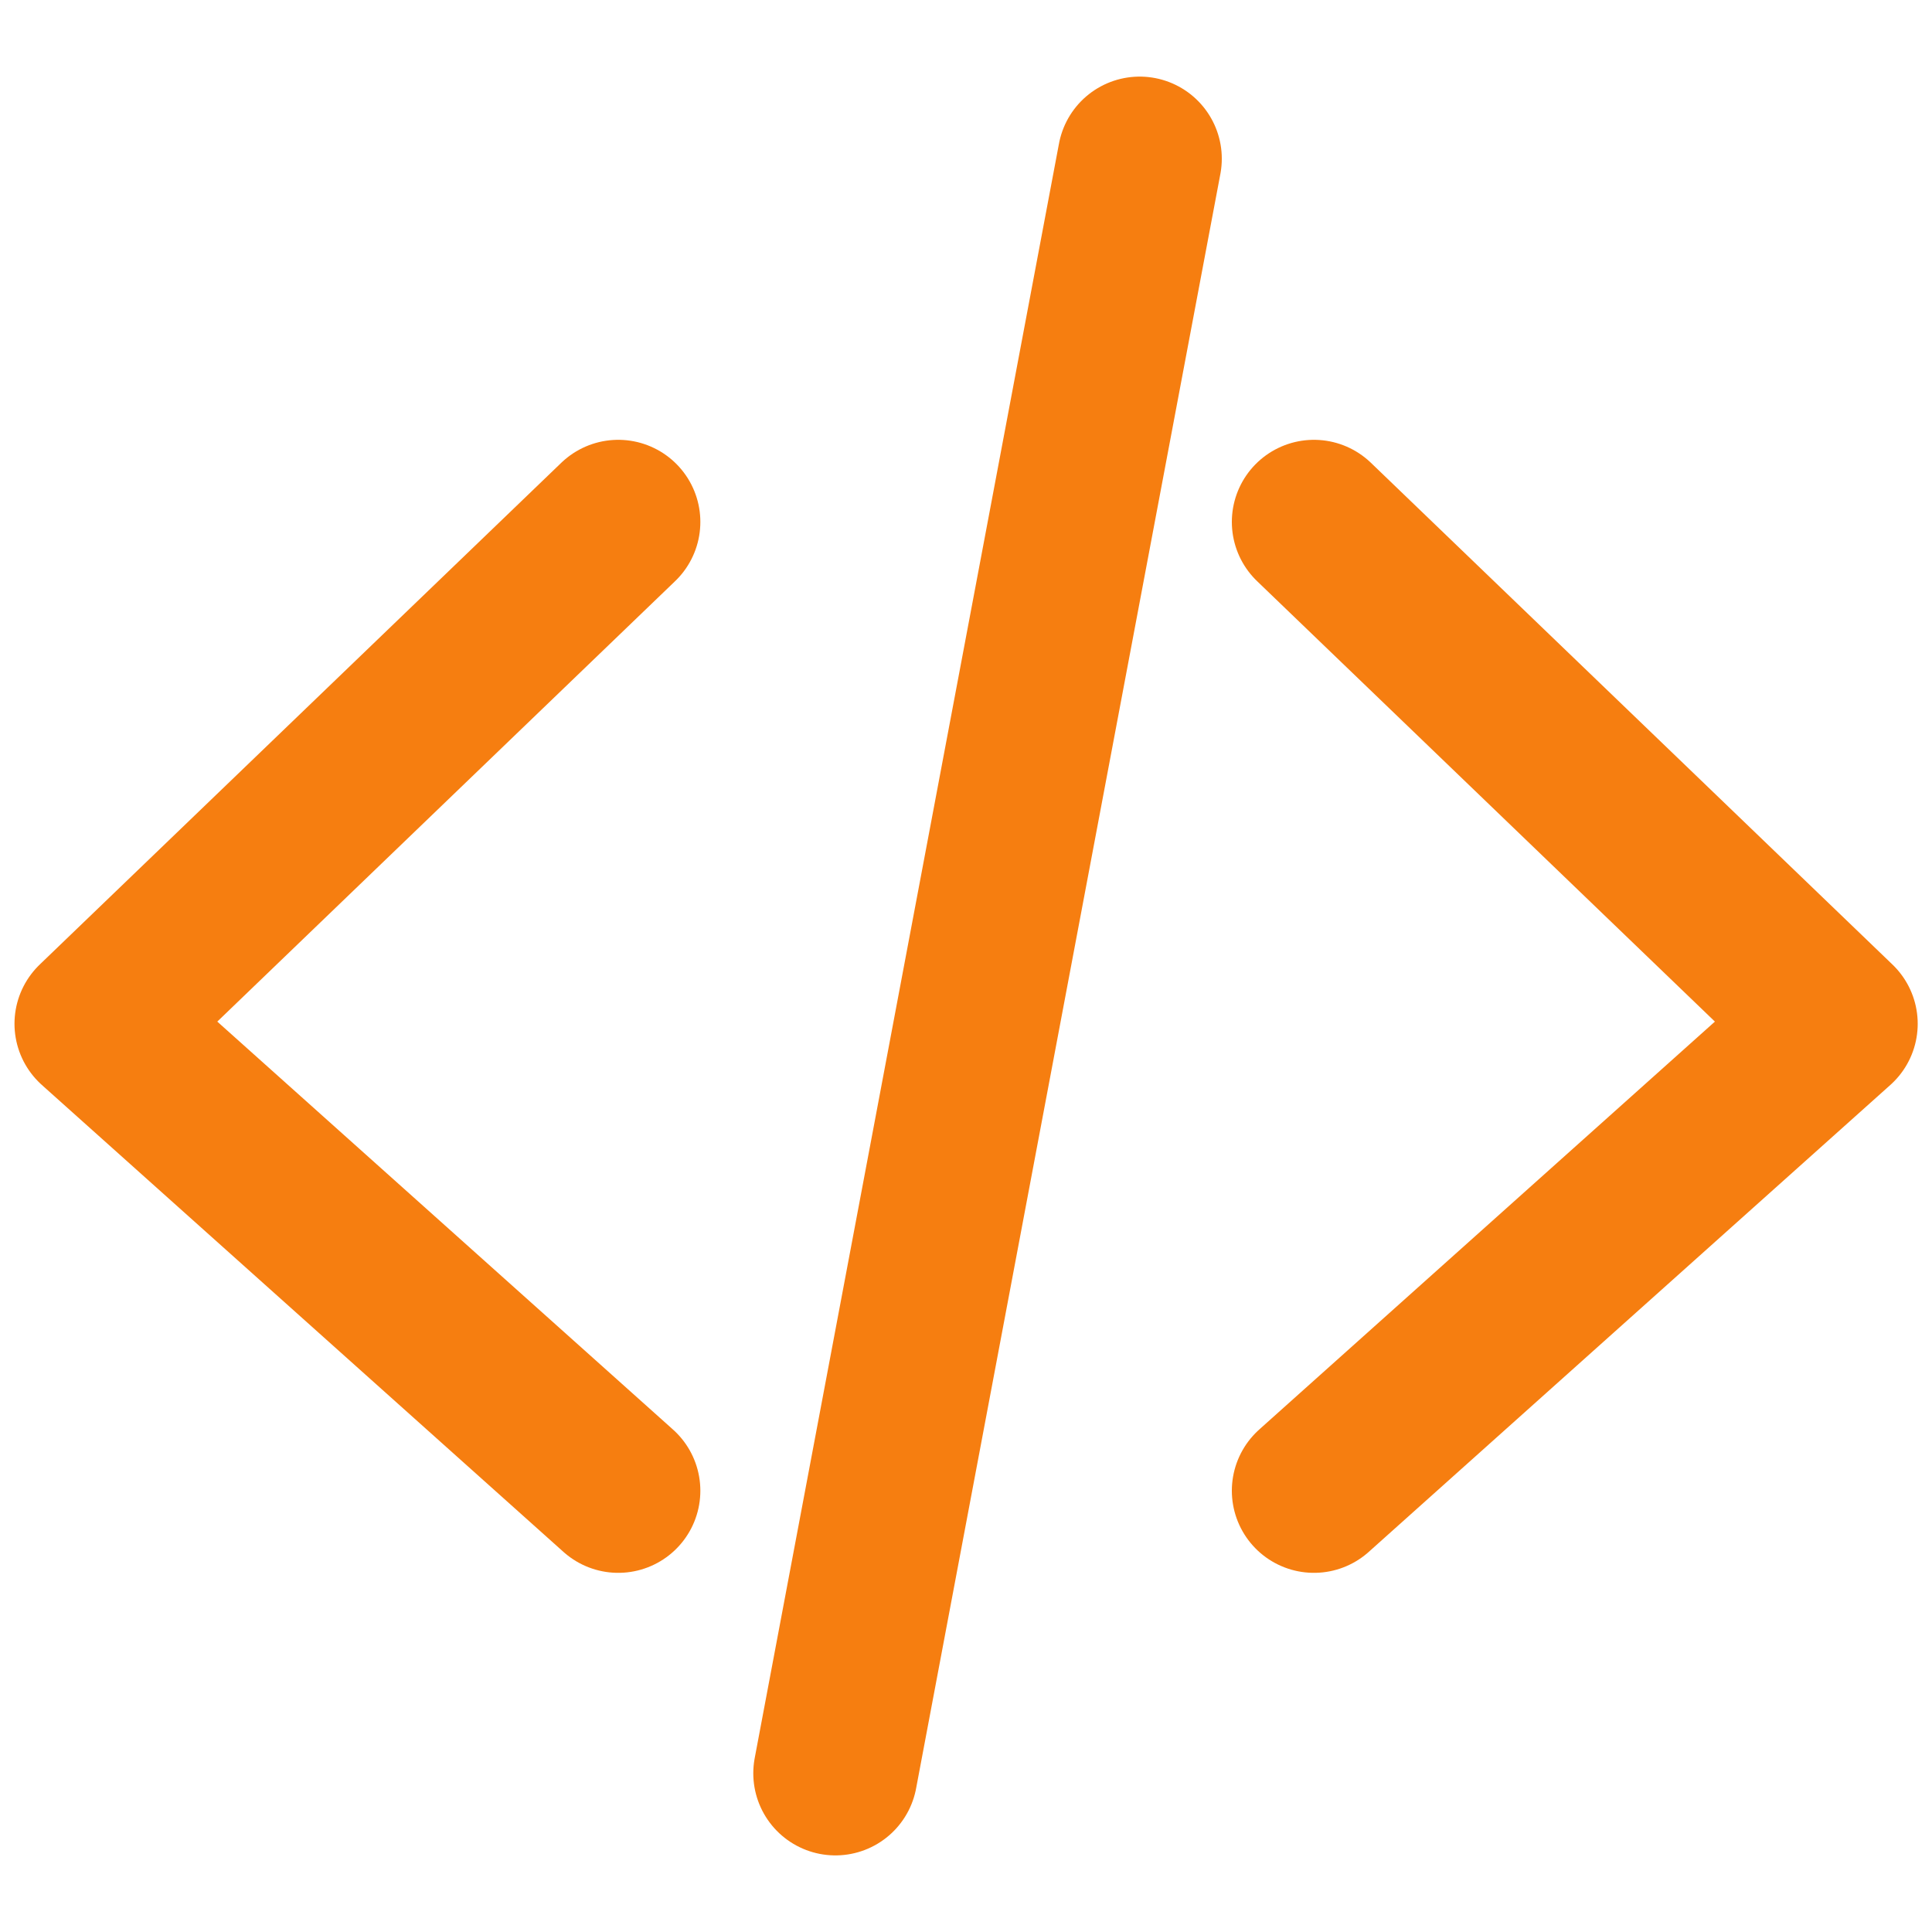 <svg width="20" height="20" viewBox="0 0 20 20" fill="none" xmlns="http://www.w3.org/2000/svg">
<path d="M6.4 5.403L1 10.598L6.4 15.432" stroke="#F67E10" stroke-width="1.7" stroke-linecap="round" stroke-linejoin="round"/>
<path d="M13.602 5.403L19.002 10.598L13.602 15.432" stroke="#F67E10" stroke-width="1.7" stroke-linecap="round" stroke-linejoin="round"/>
<path d="M11.798 1.643L8.648 18.357" stroke="#F67E10" stroke-width="1.7" stroke-linecap="round"/>
</svg>
